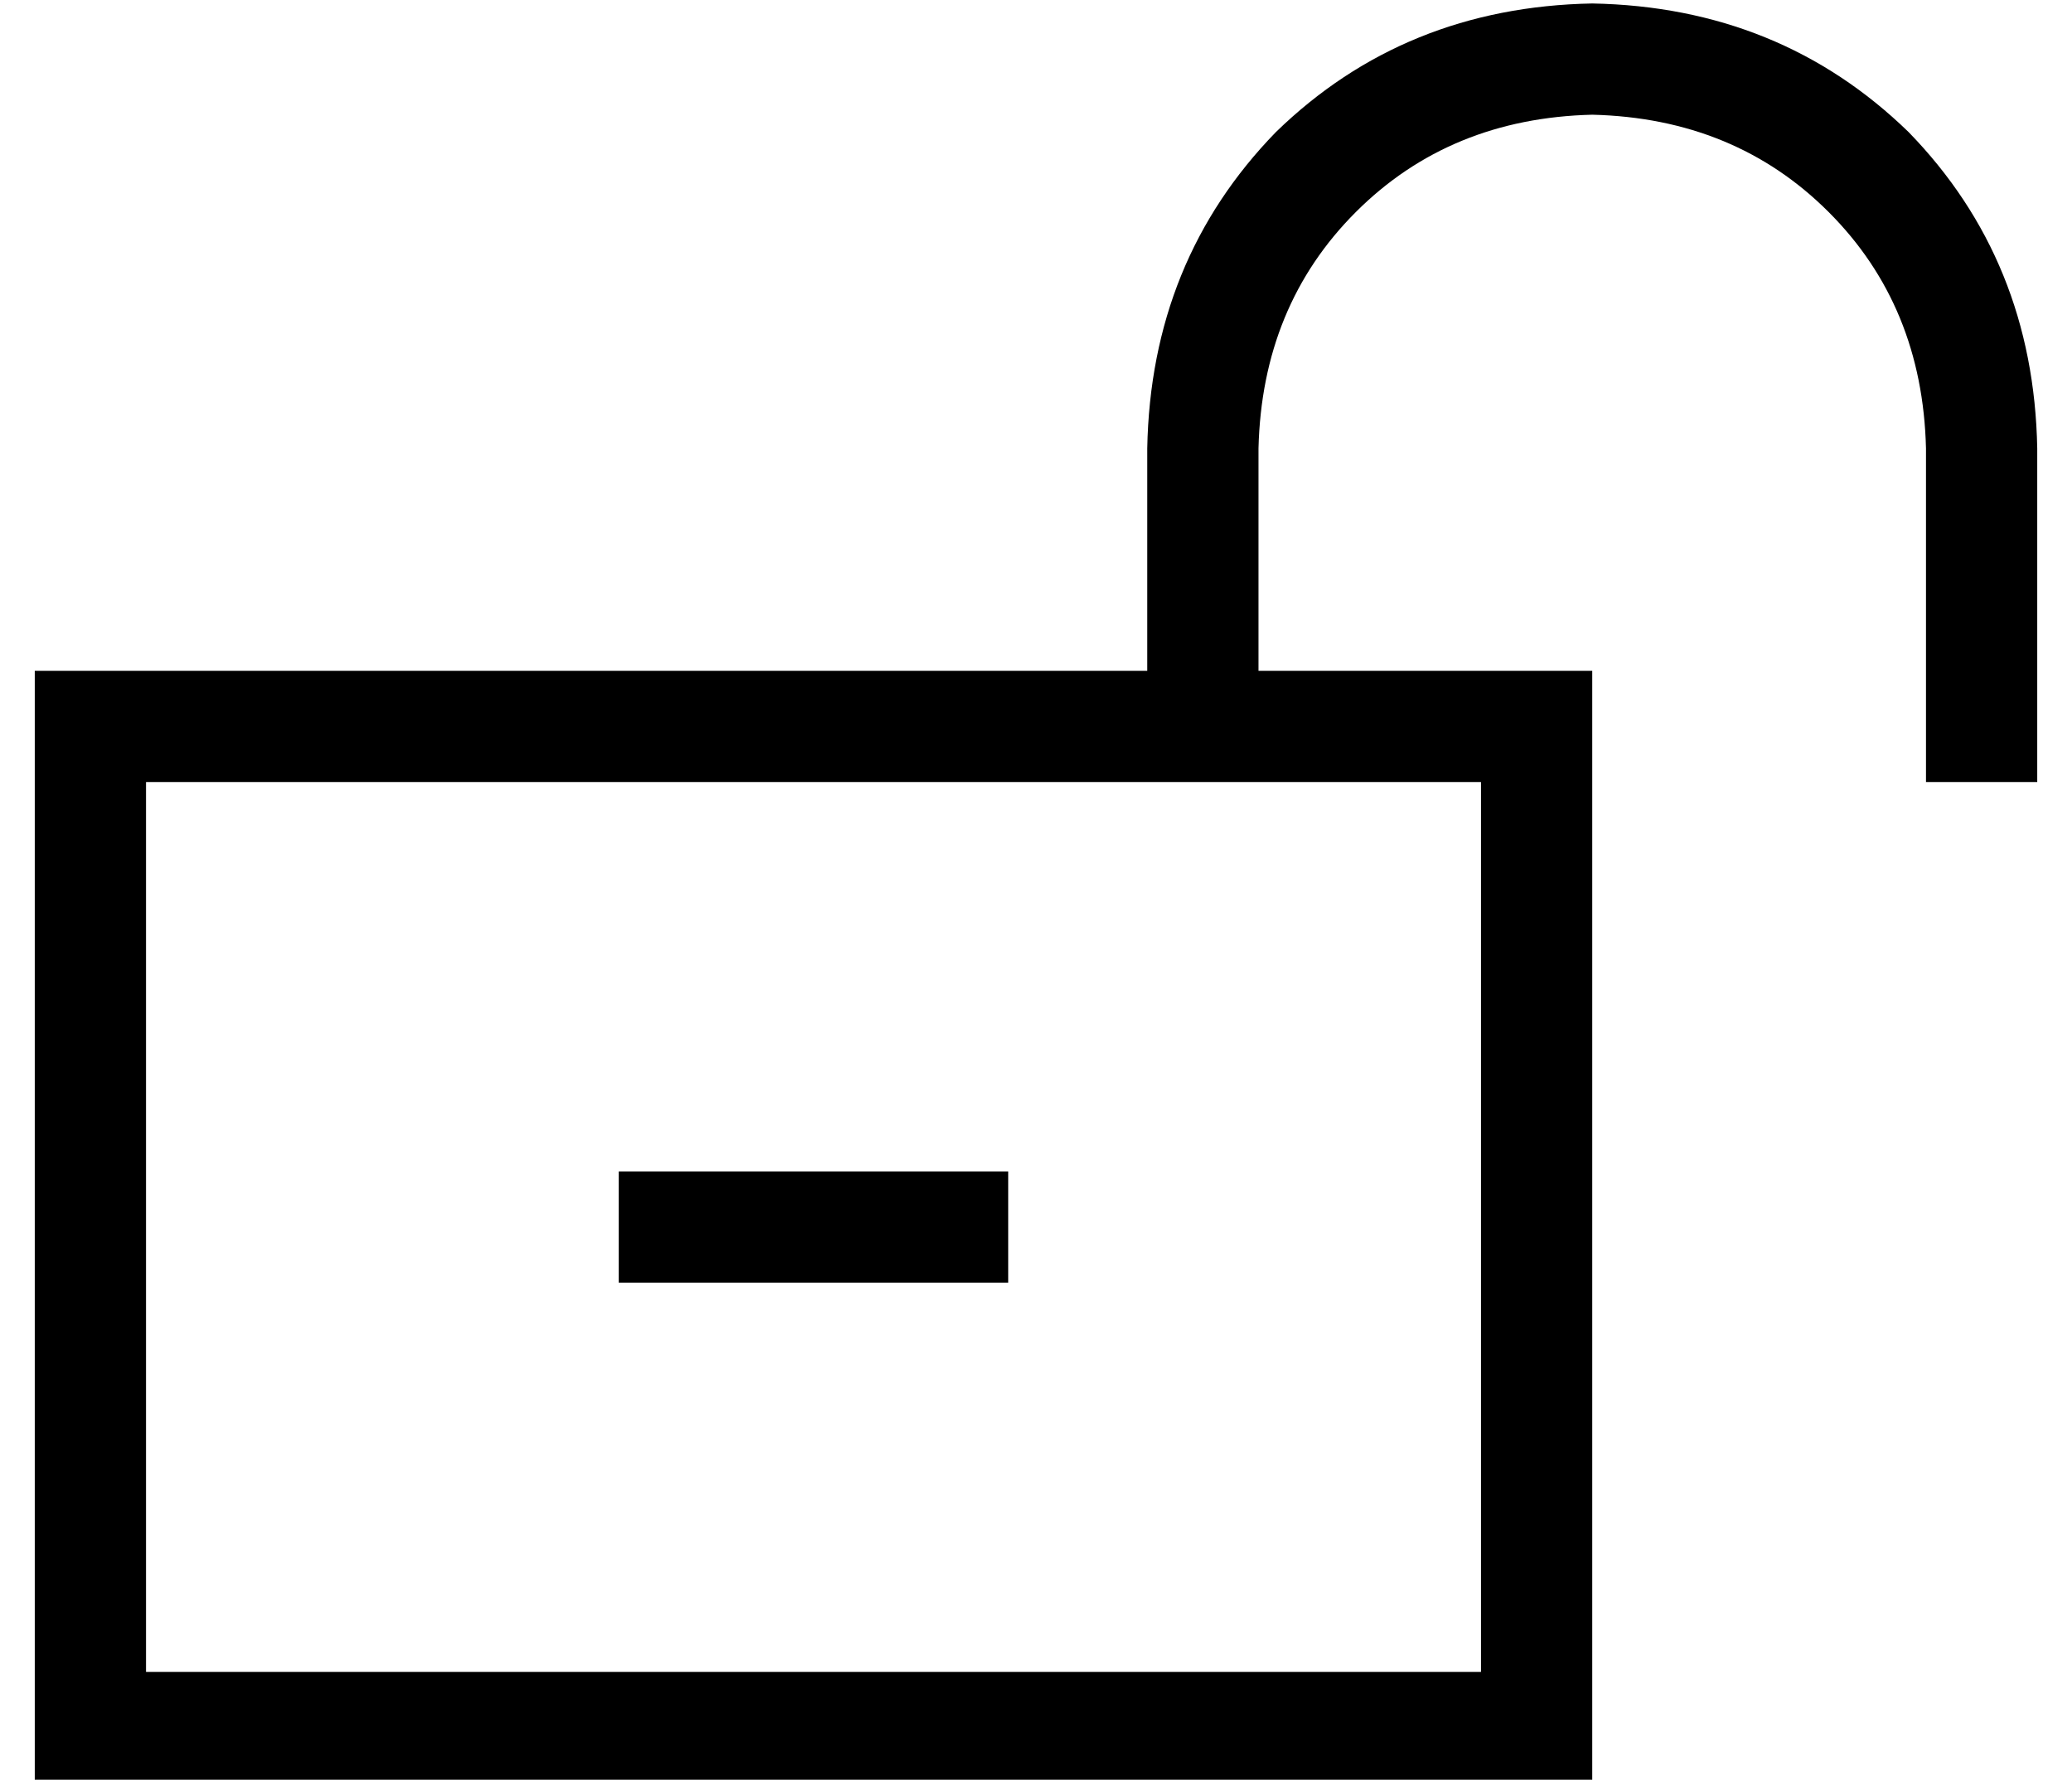 <?xml version="1.0" standalone="no"?>
<!DOCTYPE svg PUBLIC "-//W3C//DTD SVG 1.1//EN" "http://www.w3.org/Graphics/SVG/1.1/DTD/svg11.dtd" >
<svg xmlns="http://www.w3.org/2000/svg" xmlns:xlink="http://www.w3.org/1999/xlink" version="1.1" viewBox="-10 -40 596 512">
   <path fill="currentColor"
d="M448 -7q-41 1 -68 28v0v0q-27 27 -28 68v64v0h64h32v32v0v256v0v32v0h-32h-416v-32v0v-256v0v-32v0h32h288v-64v0q1 -54 37 -91q37 -36 91 -37q54 1 91 37q36 37 37 91v80v0v16v0h-32v0v-16v0v-80v0q-1 -41 -28 -68t-68 -28v0zM32 185v256v-256v256h384v0v-256v0h-80
h-304zM264 329h-80h80h-96v-32v0h16h96v32v0h-16v0z" />
</svg>
